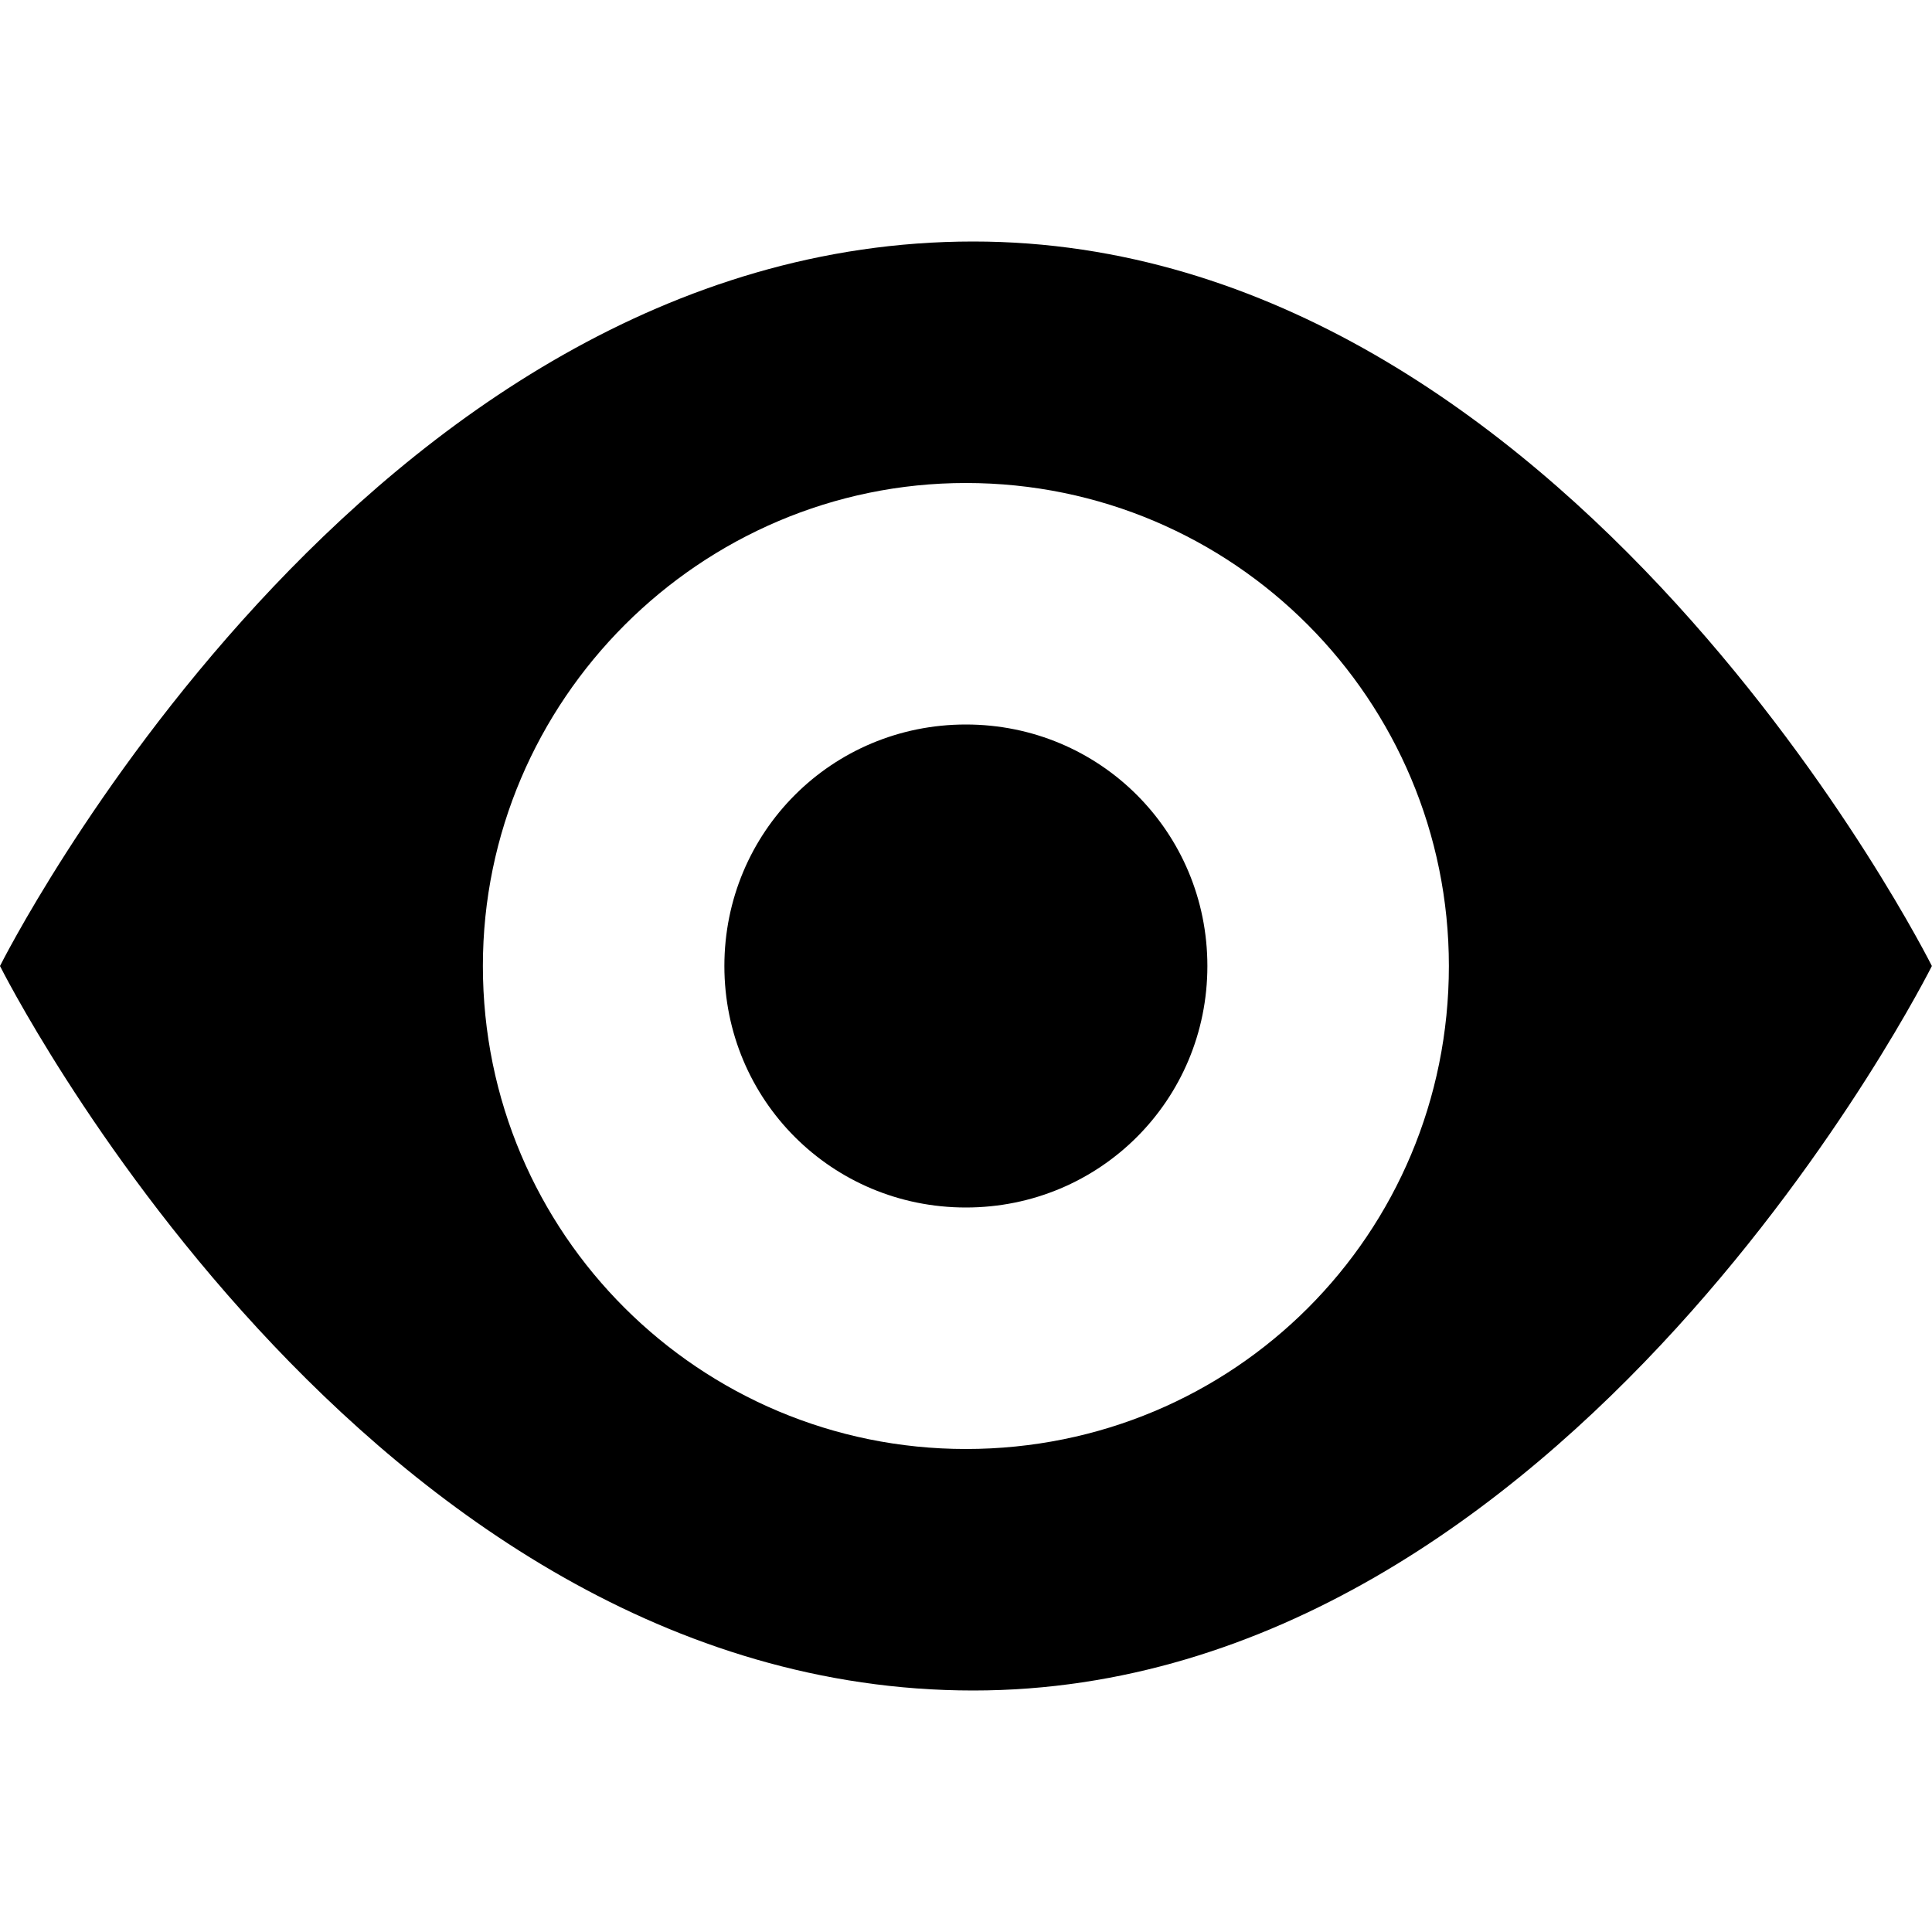 <svg id="svg14" width="16" height="16" version="1.1" viewBox="0 0 16 16" xmlns="http://www.w3.org/2000/svg"><path id="path13726" d="m8.06 2c-5.06 0-8.06 6-8.06 6 0 0 3.001 6 8.06 6 4.94 0 7.939-6 7.939-6s-2.999-6-7.939-6zm-0.061 2c2.22 0 4 1.8 4 4 0 2.22-1.78 4-4 4-2.2 0-4-1.78-4-4 0-2.2 1.8-4 4-4zm0 2c-1.11 0-2 0.89-2 2s0.89 2 2 2 2-0.89 2-2-0.89-2-2-2z"/></svg>
